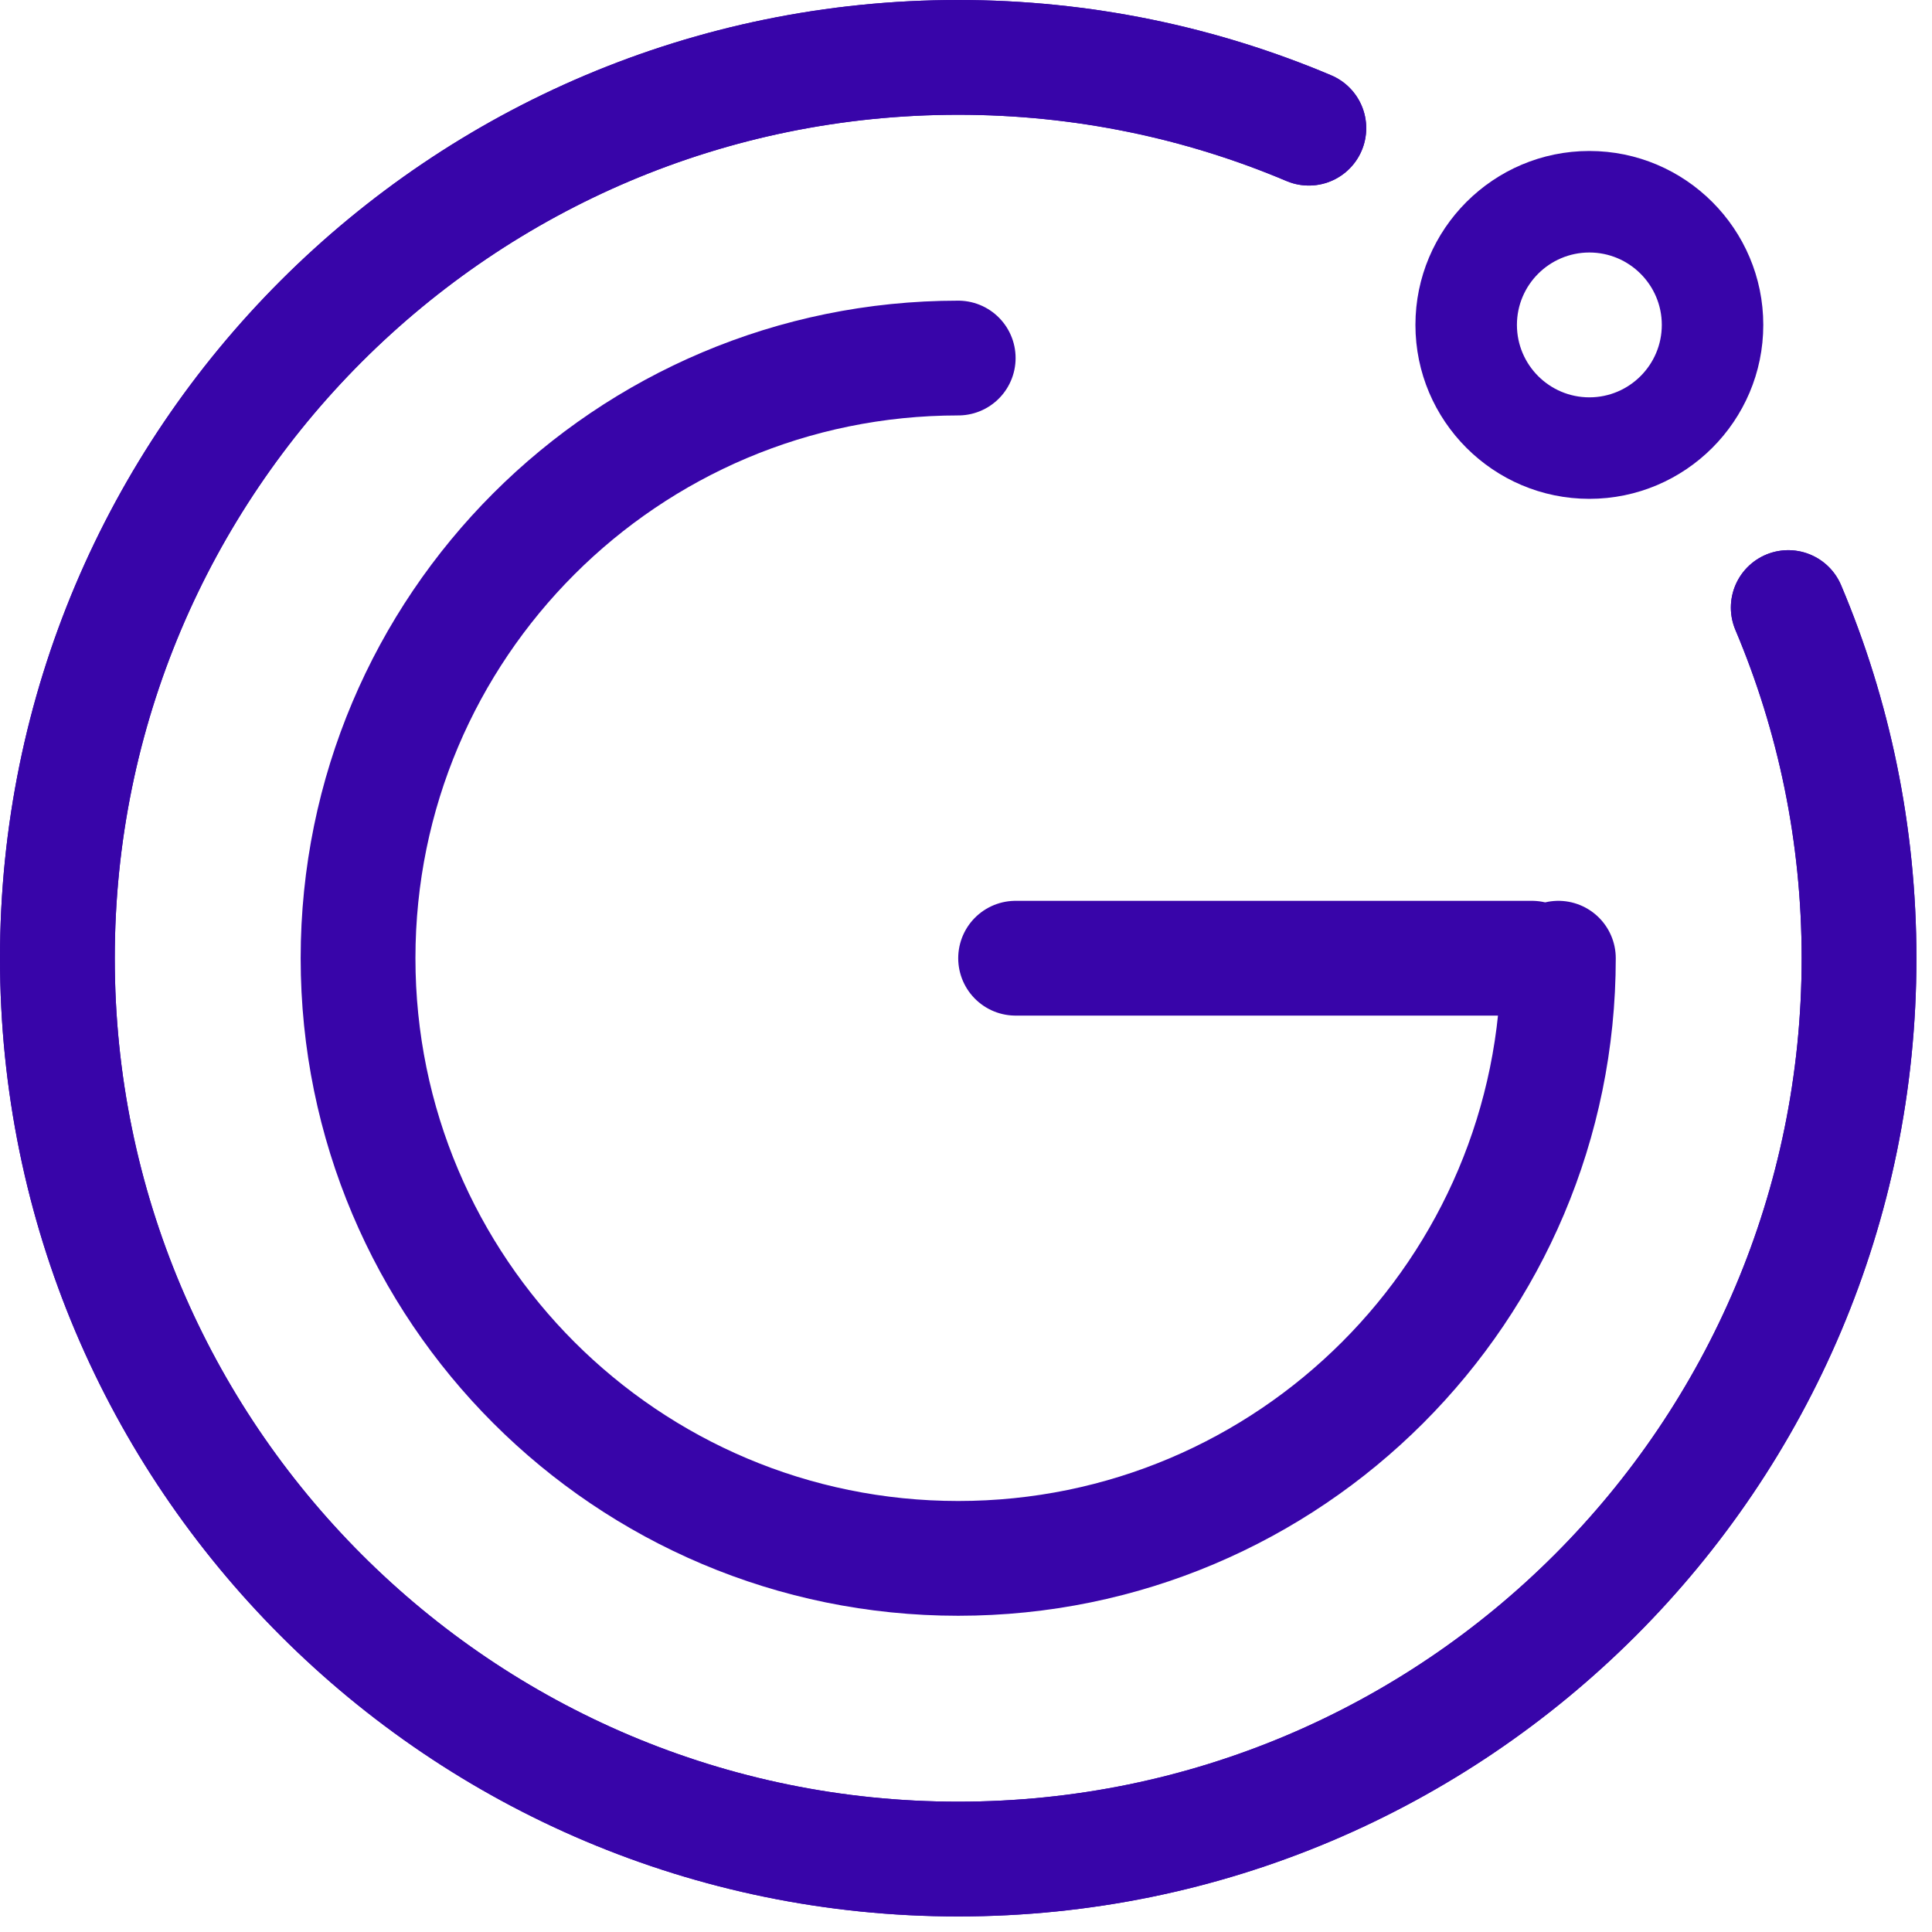 <svg width="101" height="101" viewBox="0 0 101 101" fill="none" xmlns="http://www.w3.org/2000/svg">
<g clip-path="url(#clip0_101_5)">
<path d="M80.085 50.093H53.093M81.468 50.093C81.468 67.421 67.421 81.468 50.093 81.468C32.765 81.468 18.718 67.421 18.718 50.093C18.718 32.765 32.765 18.718 50.093 18.718" stroke="#3805A9" stroke-width="6" stroke-linecap="round"/>
<path d="M93.485 31.762C95.868 37.397 97.186 43.591 97.186 50.093C97.186 56.595 95.868 62.79 93.485 68.424C91.102 74.058 87.653 79.132 83.393 83.393C79.131 87.655 74.058 91.103 68.423 93.486C62.789 95.868 56.595 97.187 50.093 97.187C43.59 97.187 37.396 95.868 31.762 93.486C26.128 91.103 21.054 87.655 16.793 83.393C12.532 79.132 9.084 74.058 6.7 68.424C4.318 62.79 3 56.595 3 50.093C3 43.591 4.318 37.397 6.7 31.762C9.084 26.128 12.532 21.054 16.793 16.793C21.054 12.533 26.128 9.084 31.762 6.7C37.396 4.318 43.59 3 50.093 3C56.595 3 62.789 4.318 68.423 6.7" stroke="#3805A9" stroke-width="6" stroke-linecap="round"/>
<path d="M93.485 31.762C95.868 37.397 97.186 43.591 97.186 50.093C97.186 56.595 95.868 62.79 93.485 68.424C91.102 74.058 87.653 79.132 83.393 83.393C79.131 87.655 74.058 91.103 68.423 93.486C62.789 95.868 56.595 97.187 50.093 97.187C43.59 97.187 37.396 95.868 31.762 93.486C26.128 91.103 21.054 87.655 16.793 83.393C12.532 79.132 9.084 74.058 6.7 68.424C4.318 62.79 3 56.595 3 50.093C3 43.591 4.318 37.397 6.7 31.762C9.084 26.128 12.532 21.054 16.793 16.793C21.054 12.533 26.128 9.084 31.762 6.7C37.396 4.318 43.59 3 50.093 3C56.595 3 62.789 4.318 68.423 6.7" stroke="#3805A9" stroke-width="6" stroke-linecap="round"/>
<path fill-rule="evenodd" clip-rule="evenodd" d="M83.088 7.893C88.102 7.893 92.18 11.972 92.18 16.985C92.18 21.999 88.102 26.078 83.088 26.078C78.074 26.078 73.995 21.999 73.995 16.985C73.995 11.972 78.074 7.893 83.088 7.893ZM83.088 20.772C85.176 20.772 86.875 19.074 86.875 16.985C86.875 14.898 85.176 13.2 83.088 13.2C81 13.2 79.301 14.898 79.301 16.985C79.301 19.074 81 20.772 83.088 20.772Z" fill="#3805A9"/>
</g>
<defs>
<clipPath id="clip0_101_5">
<rect width="101" height="101" fill="white"/>
</clipPath>
</defs>
</svg>
